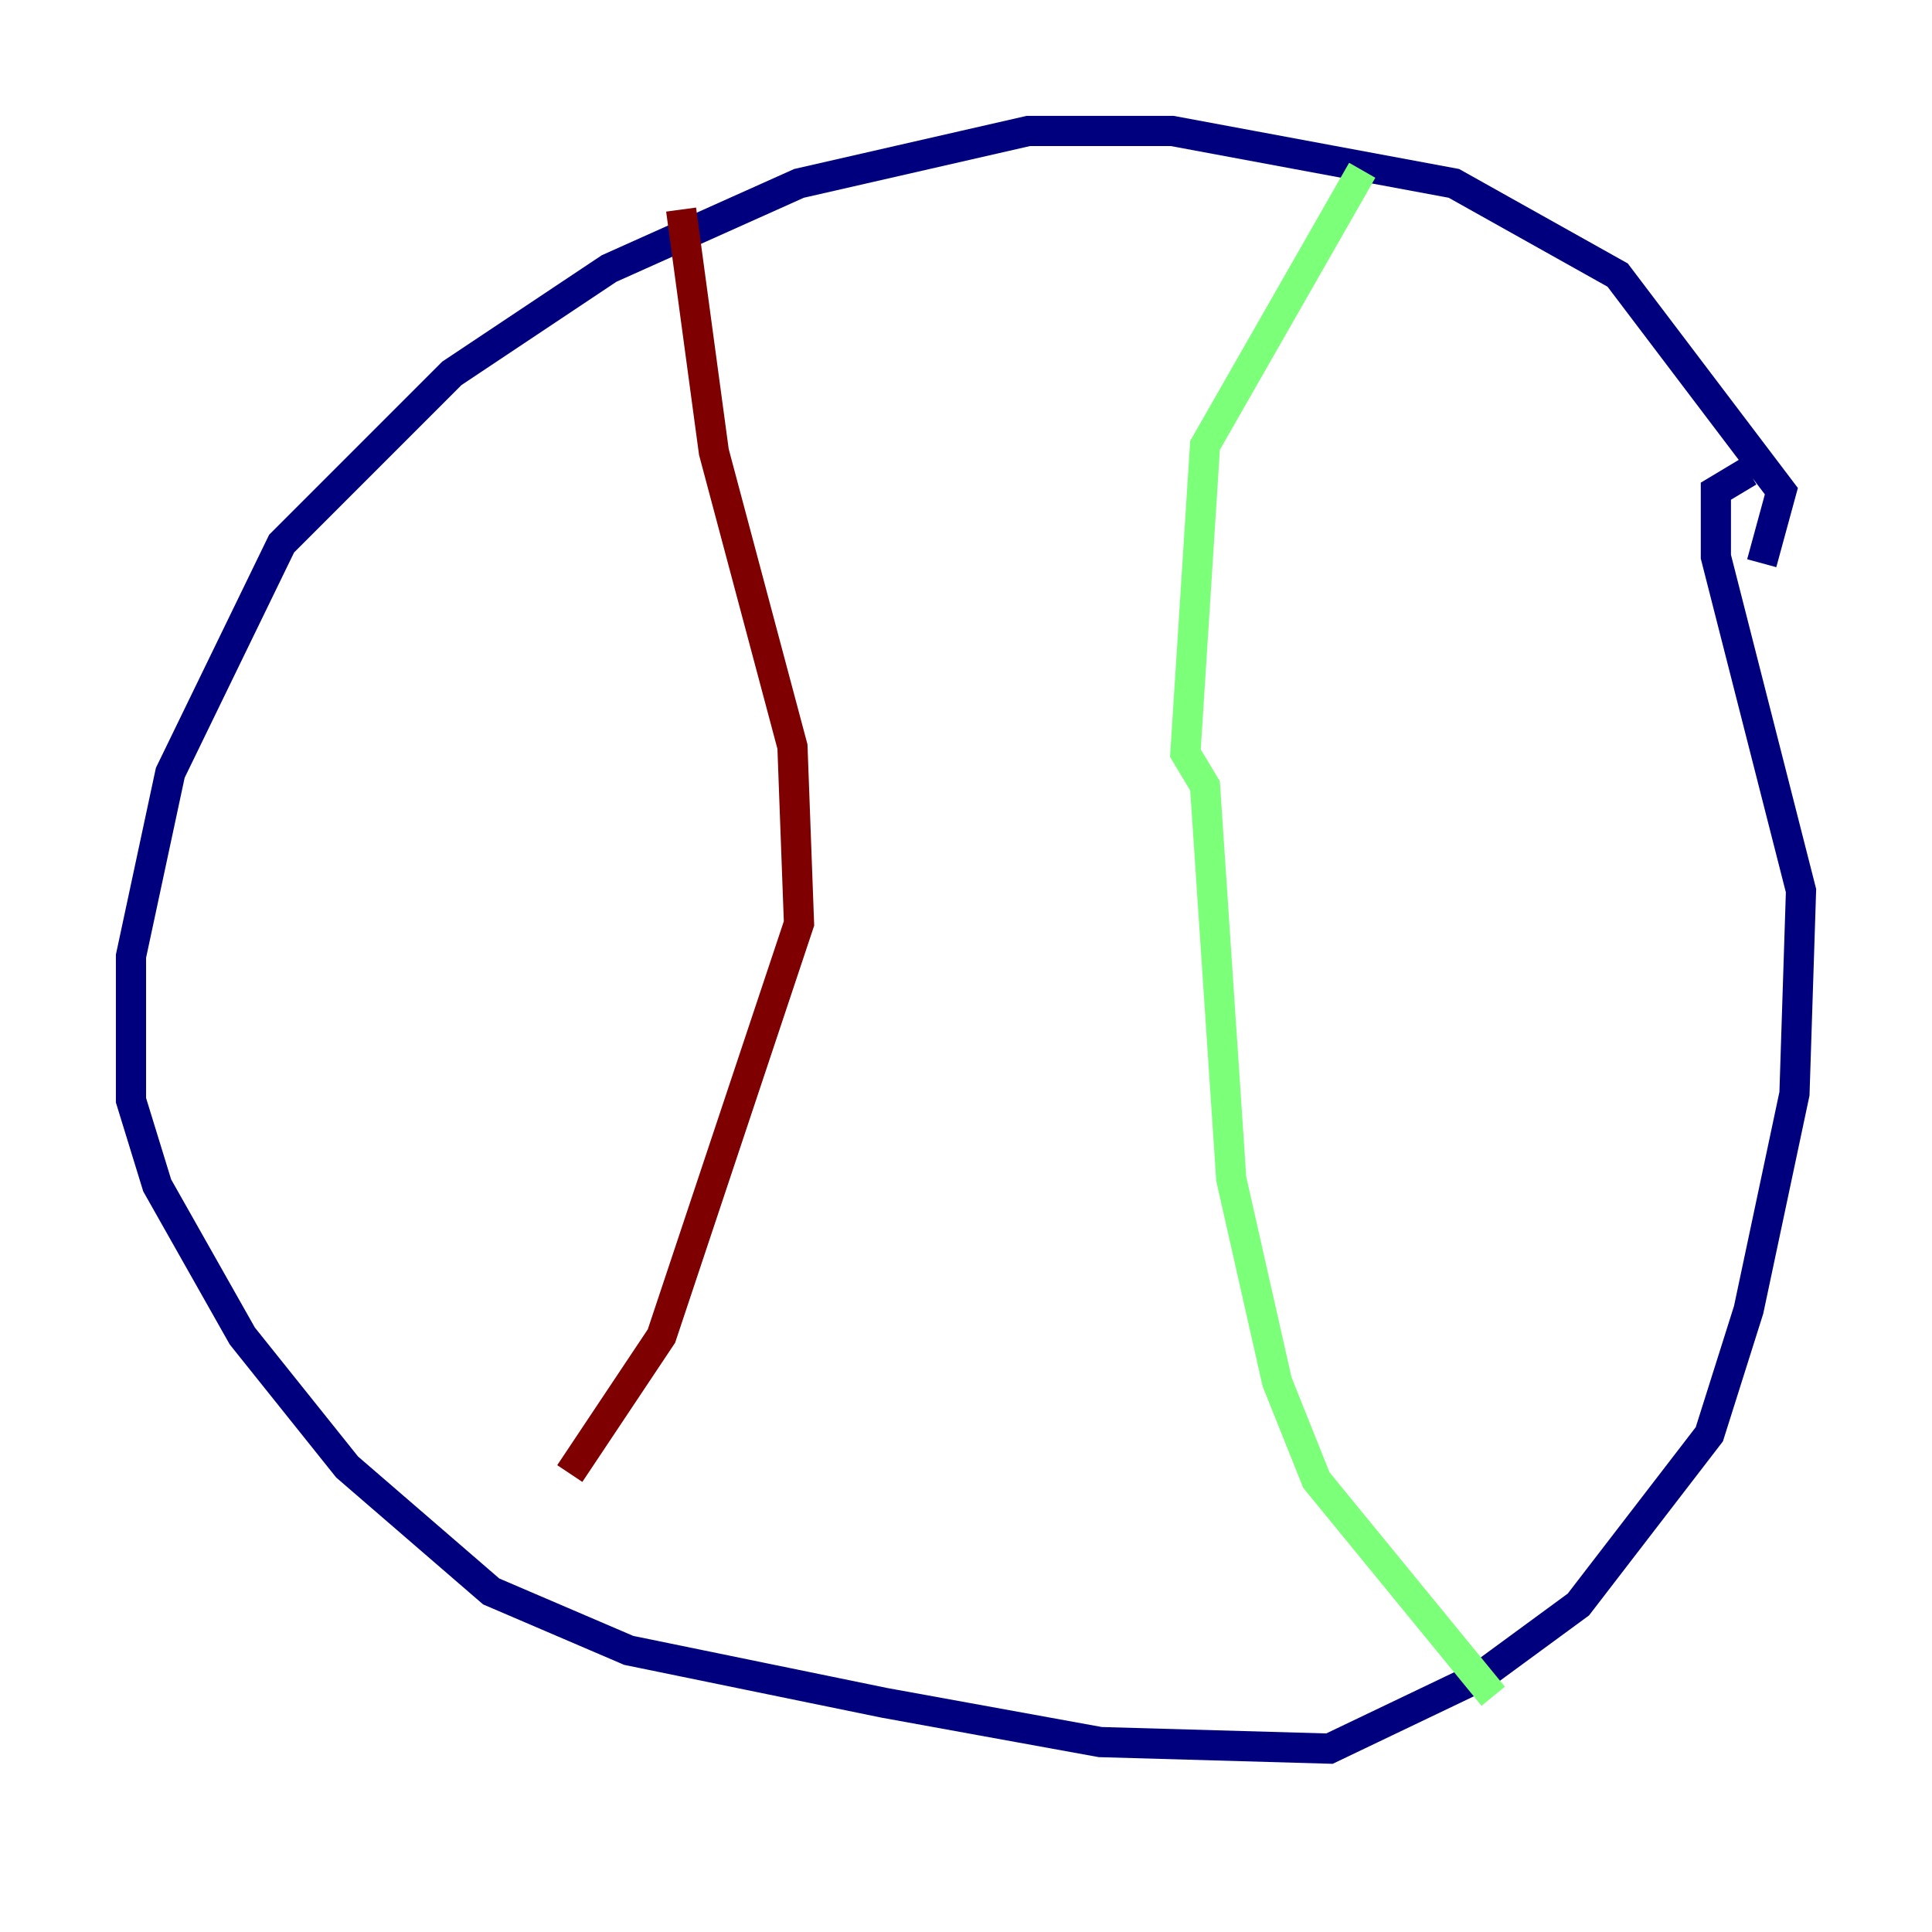 <?xml version="1.0" encoding="utf-8" ?>
<svg baseProfile="tiny" height="128" version="1.2" viewBox="0,0,128,128" width="128" xmlns="http://www.w3.org/2000/svg" xmlns:ev="http://www.w3.org/2001/xml-events" xmlns:xlink="http://www.w3.org/1999/xlink"><defs /><polyline fill="none" points="116.719,37.315 118.02,32.542 107.173,18.224 96.325,12.149 77.668,8.678 68.122,8.678 52.936,12.149 40.352,17.79 29.939,24.732 18.658,36.014 11.281,51.2 8.678,63.349 8.678,72.895 10.414,78.536 16.054,88.515 22.997,97.193 32.542,105.437 41.654,109.342 58.576,112.814 72.895,115.417 88.081,115.851 98.061,111.078 104.57,106.305 113.248,95.024 115.851,86.78 118.888,72.461 119.322,59.01 113.681,36.881 113.681,32.542 115.851,31.241" stroke="#00007f" stroke-width="2" /><polyline fill="none" points="90.251,11.281 79.837,29.505 78.536,49.898 79.837,52.068 81.573,78.102 84.61,91.552 87.214,98.061 98.929,112.38" stroke="#7cff79" stroke-width="2" /><polyline fill="none" points="45.125,13.885 47.295,29.939 52.502,49.464 52.936,61.18 43.824,88.515 37.749,97.627" stroke="#7f0000" stroke-width="2" /></svg>